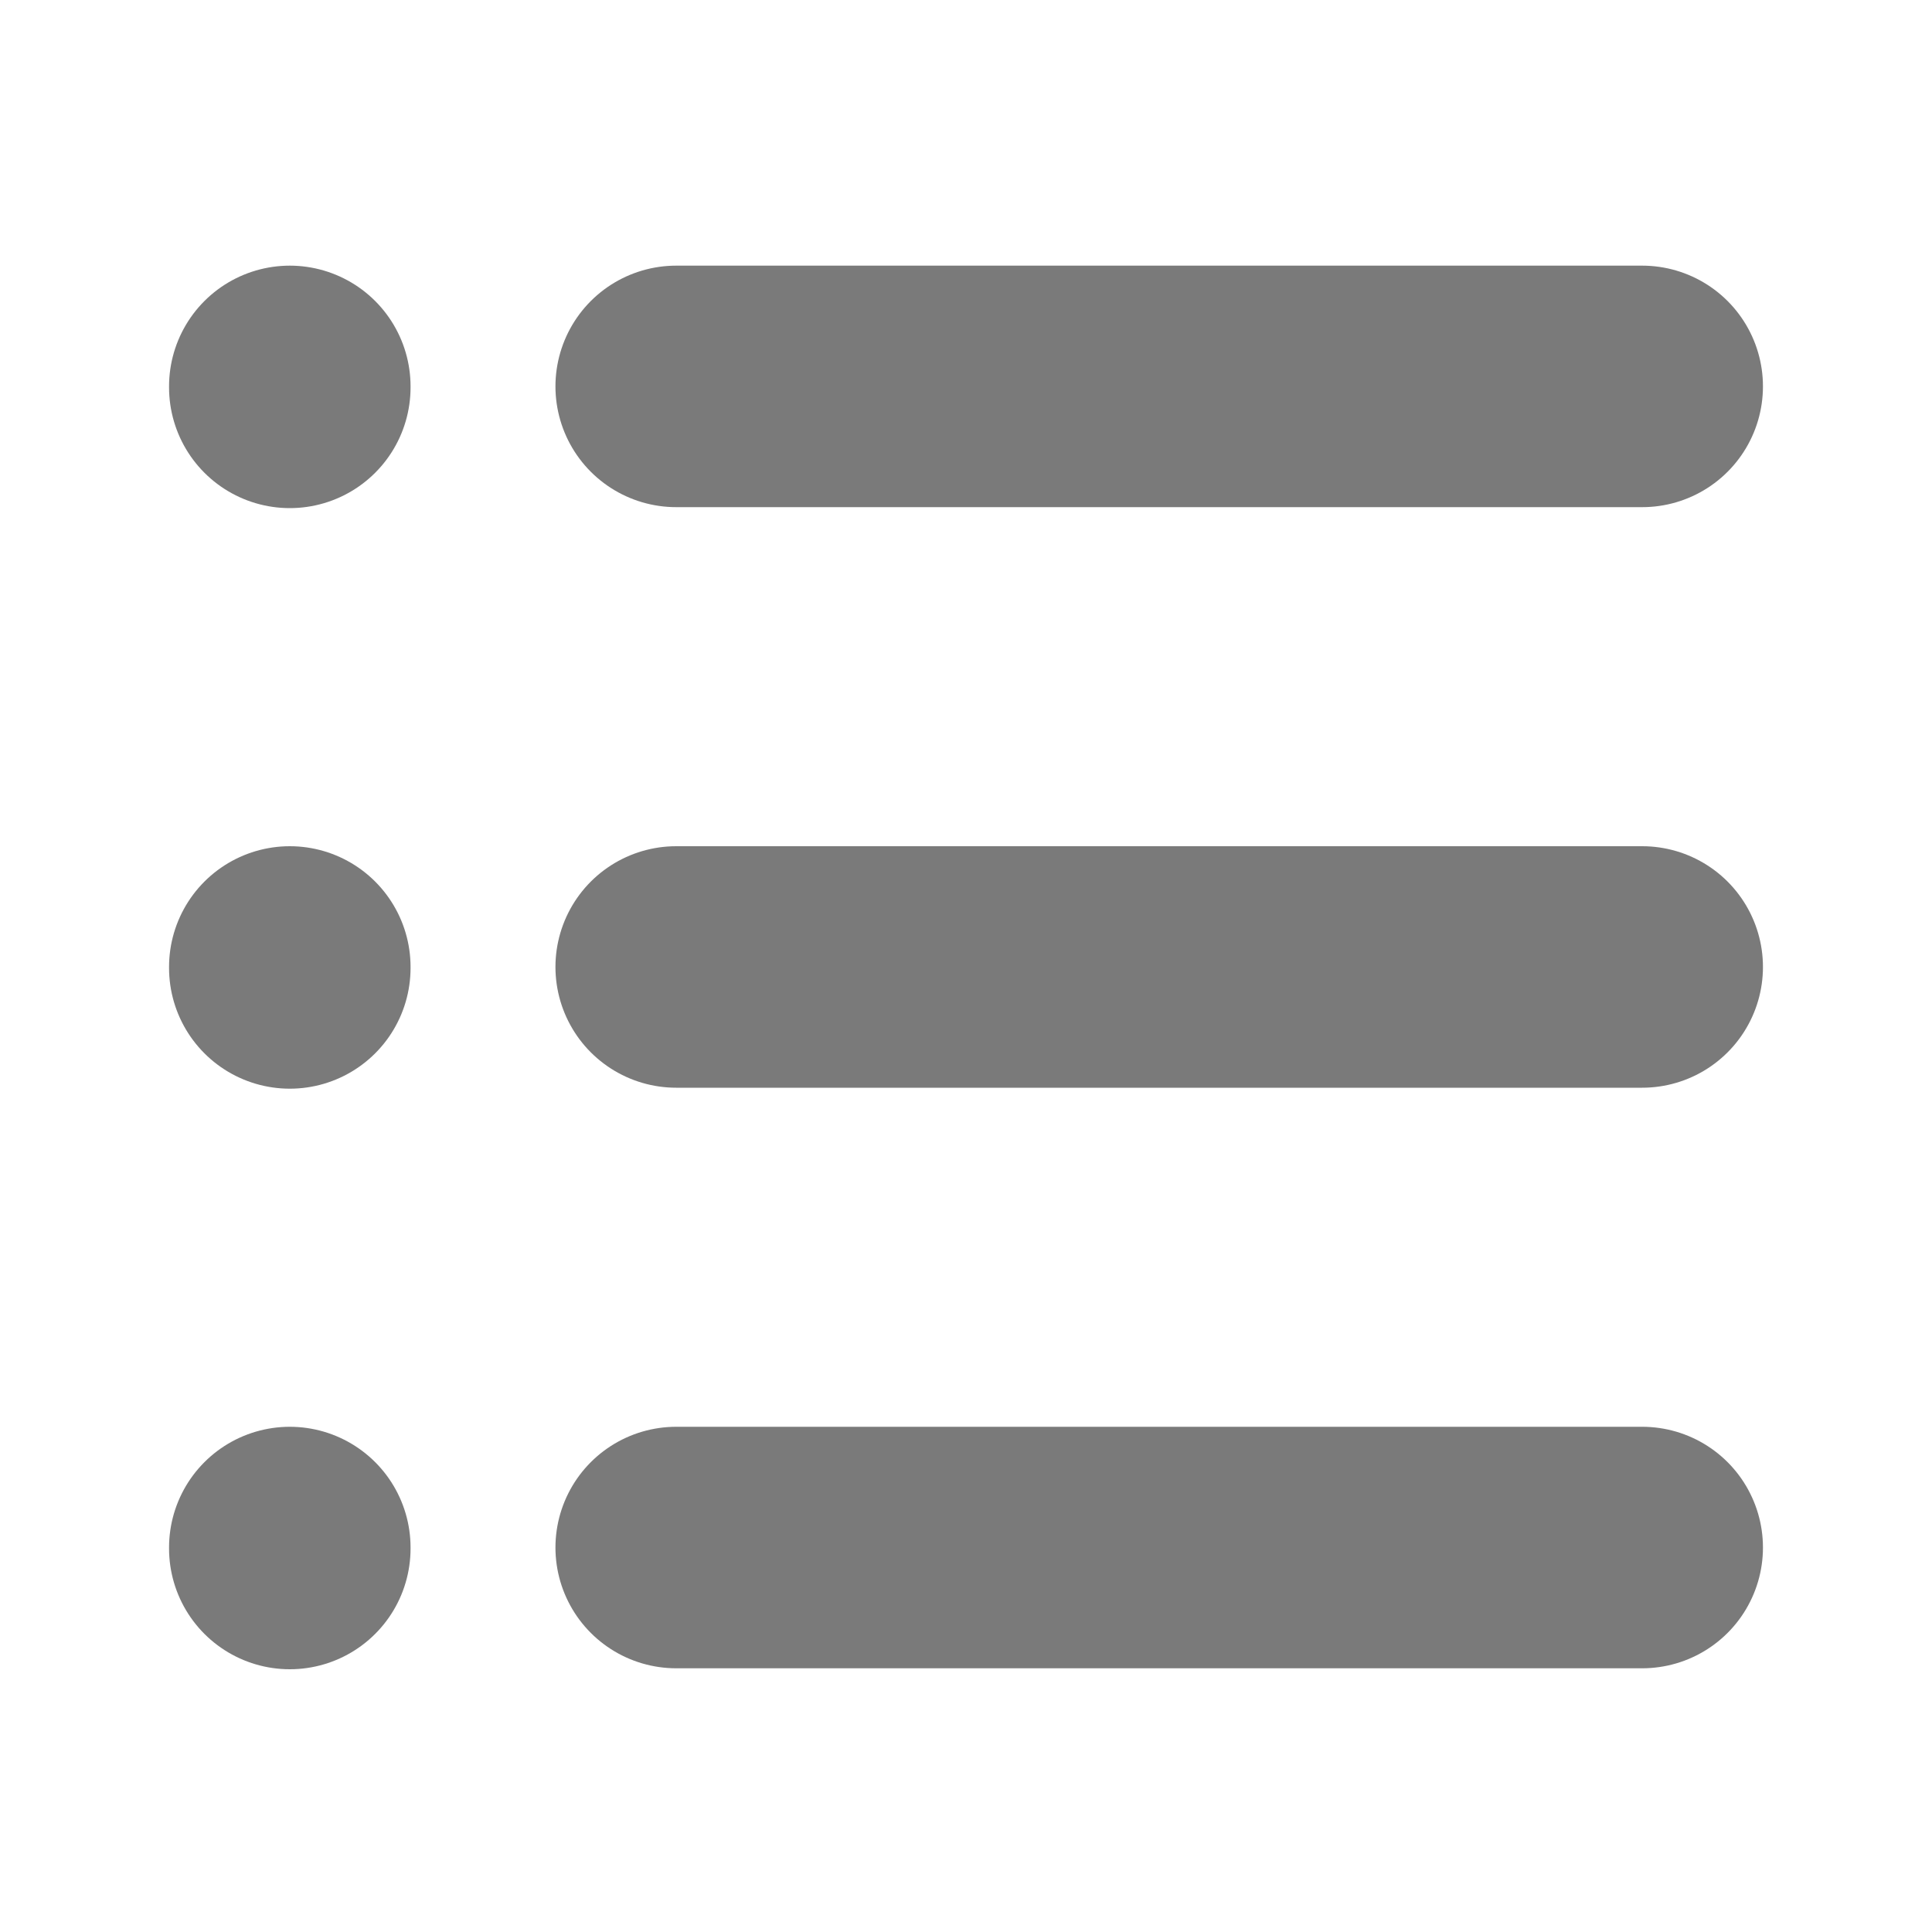 <svg width="20" height="20" viewBox="0 0 20 20" fill="none" xmlns="http://www.w3.org/2000/svg">
<path d="M7 4L17 4" stroke="#7A7A7A" stroke-width="2.5" stroke-linecap="round" stroke-linejoin="round"/>
<path d="M3 4V4.01" stroke="#7A7A7A" stroke-width="2.5" stroke-linecap="round" stroke-linejoin="round"/>
<path d="M7 10.01L17 10.01" stroke="#7A7A7A" stroke-width="2.5" stroke-linecap="round" stroke-linejoin="round"/>
<path d="M3 10.01V10.02" stroke="#7A7A7A" stroke-width="2.5" stroke-linecap="round" stroke-linejoin="round"/>
<path d="M7 16.02L17 16.02" stroke="#7A7A7A" stroke-width="2.5" stroke-linecap="round" stroke-linejoin="round"/>
<path d="M3 16.02V16.03" stroke="#7A7A7A" stroke-width="2.5" stroke-linecap="round" stroke-linejoin="round"/>
</svg>

